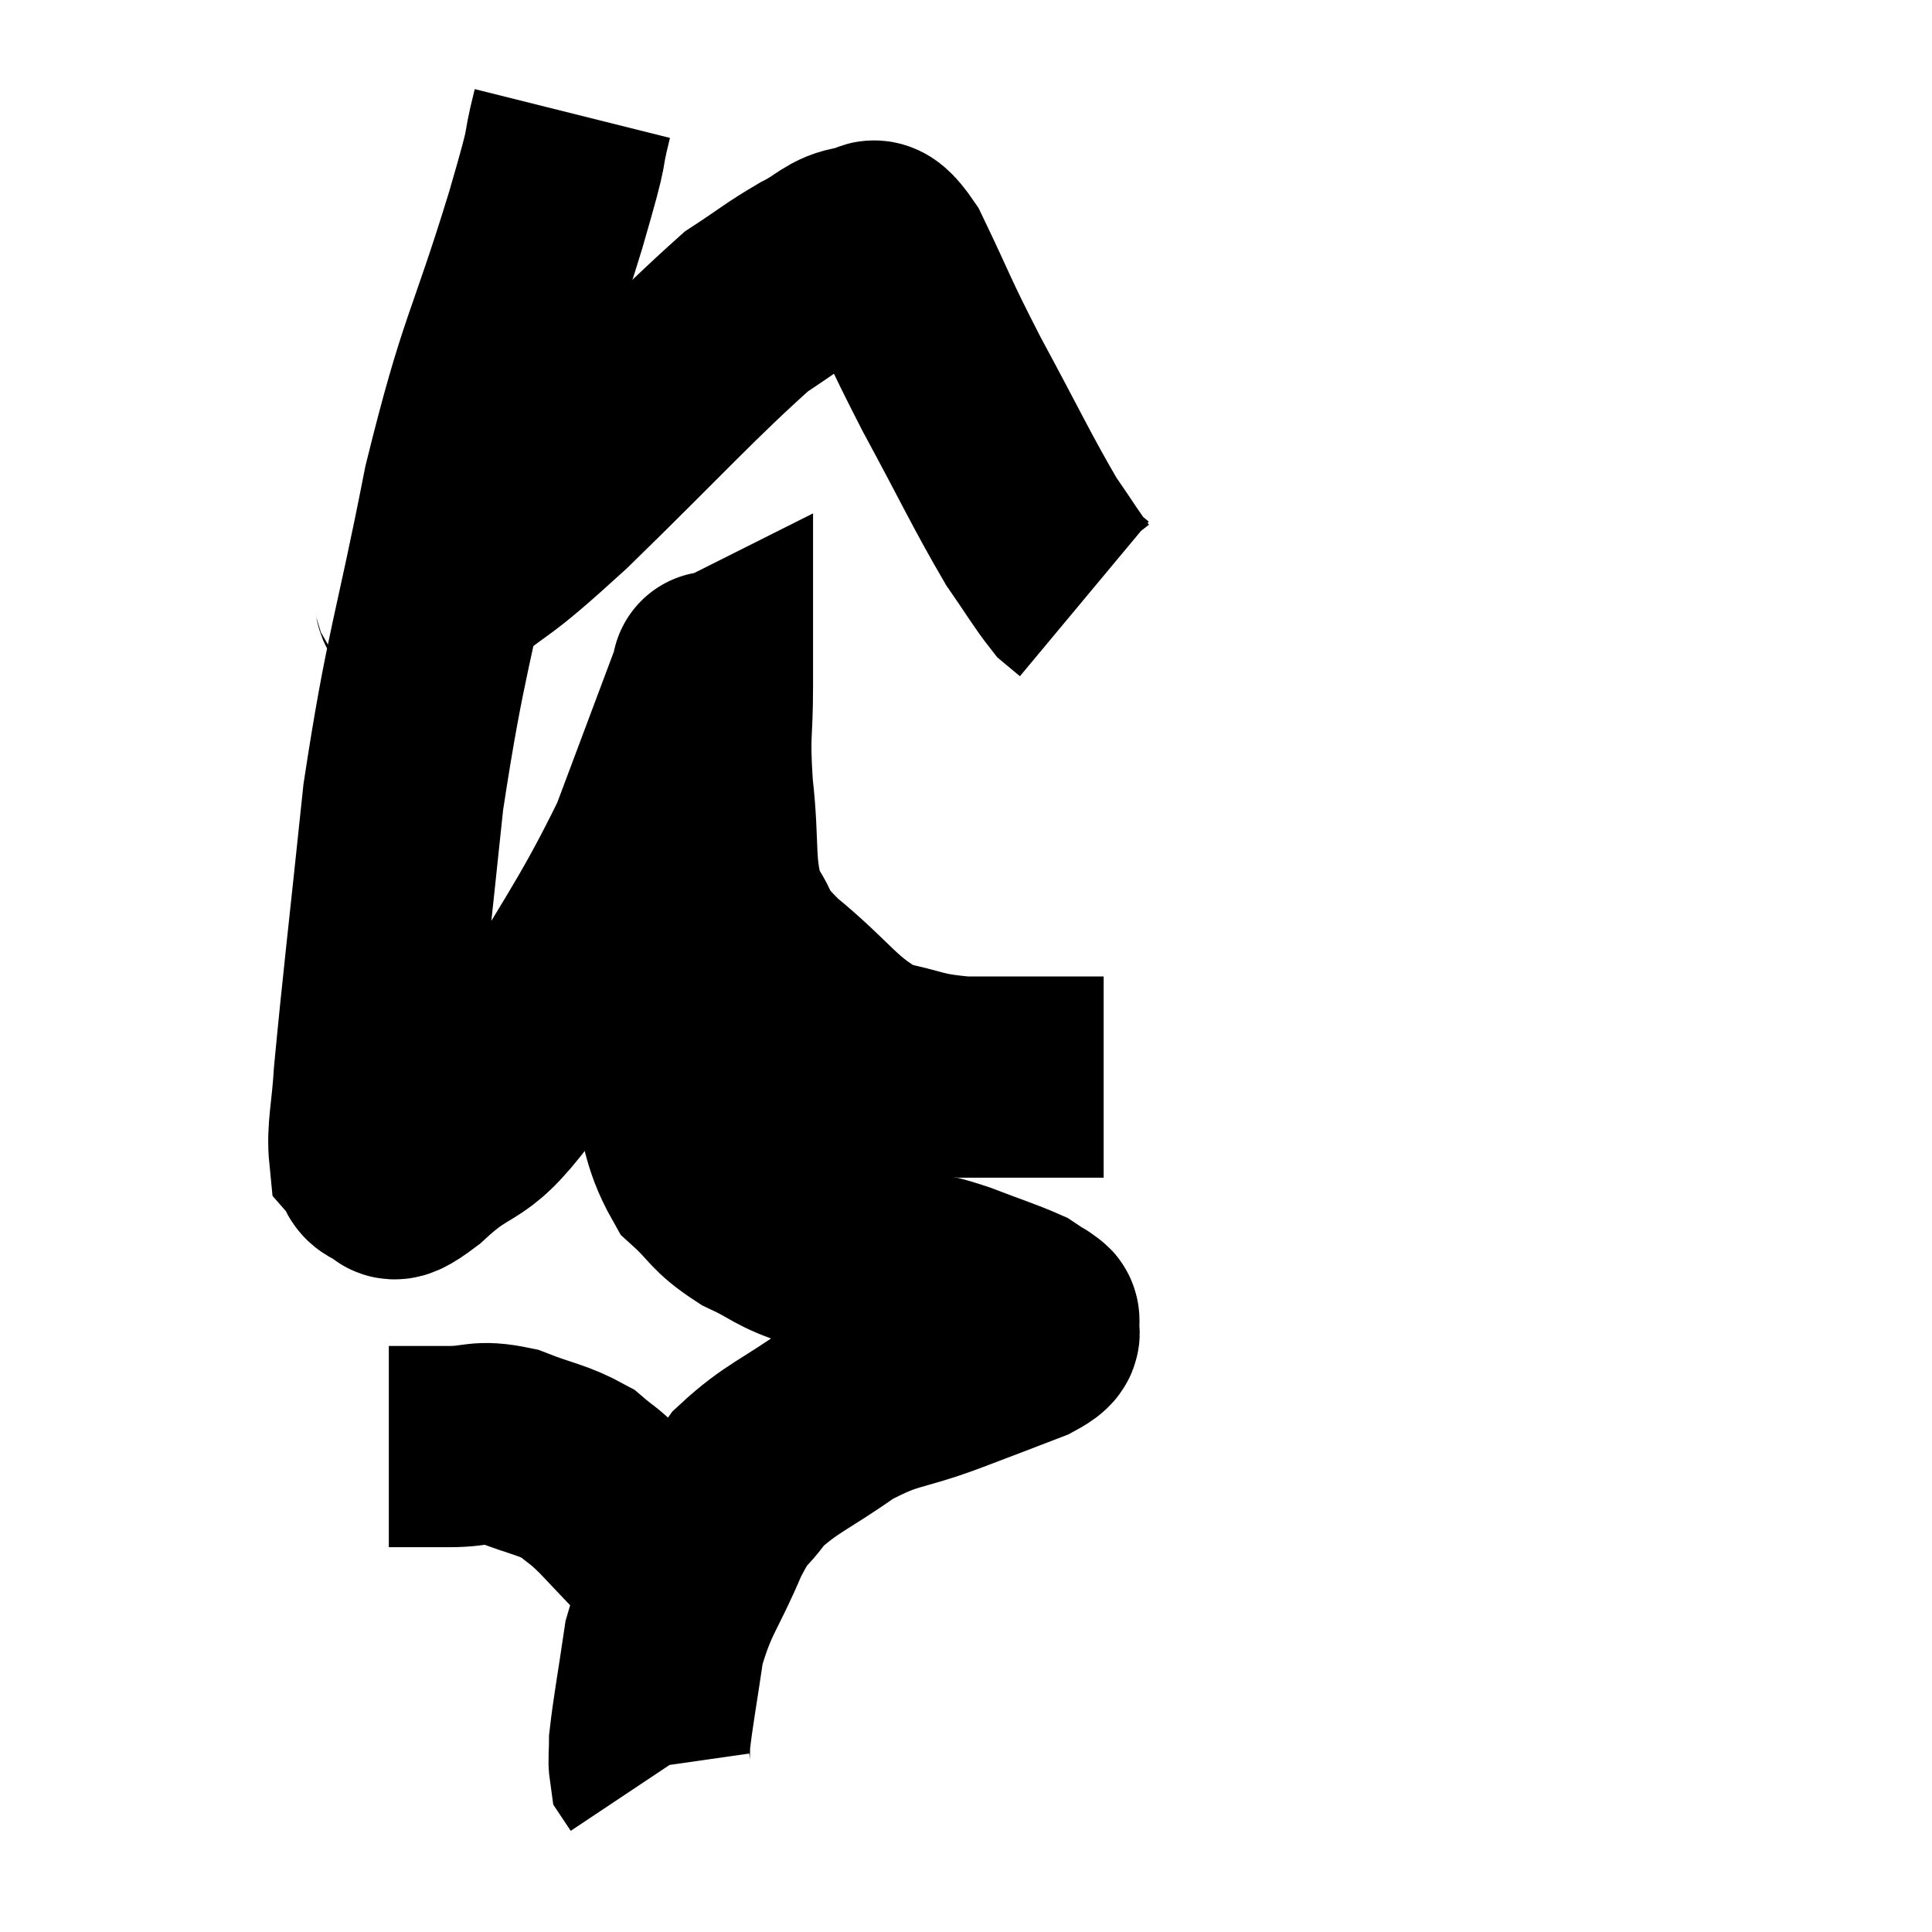 <svg width="48" height="48" viewBox="0 0 48 48" xmlns="http://www.w3.org/2000/svg"><path d="M 14.22 2.82 C 13.89 4.14, 14.235 3.135, 13.56 5.46 C 12.54 8.79, 12.405 8.535, 11.52 12.12 C 10.77 15.96, 10.575 16.155, 10.02 19.8 C 9.66 23.25, 9.51 24.48, 9.3 26.7 C 9.24 27.69, 9.12 28.08, 9.18 28.68 C 9.36 28.89, 9.255 29.025, 9.54 29.1 C 9.93 29.04, 9.465 29.625, 10.32 28.98 C 11.64 27.75, 11.505 28.53, 12.96 26.52 C 14.55 23.73, 14.985 23.295, 16.14 20.94 C 16.86 19.02, 17.19 18.135, 17.58 17.1 C 17.64 16.95, 17.67 16.815, 17.7 16.8 C 17.7 16.92, 17.7 16.35, 17.7 17.04 C 17.7 18.3, 17.61 18.15, 17.7 19.56 C 17.88 21.12, 17.7 21.525, 18.06 22.68 C 18.6 23.43, 18.21 23.265, 19.14 24.18 C 20.46 25.26, 20.58 25.695, 21.78 26.34 C 22.86 26.55, 22.755 26.655, 23.94 26.76 C 25.23 26.76, 25.725 26.76, 26.52 26.76 C 26.82 26.76, 26.94 26.76, 27.12 26.76 C 27.18 26.76, 27.165 26.76, 27.24 26.76 L 27.42 26.76" fill="none" stroke="black" stroke-width="5"></path><path d="M 10.14 14.7 C 10.53 14.7, 9.99 15.3, 10.92 14.7 C 12.39 13.5, 11.955 14.04, 13.86 12.3 C 16.2 10.02, 16.98 9.135, 18.54 7.74 C 19.32 7.23, 19.41 7.125, 20.1 6.72 C 20.7 6.42, 20.79 6.195, 21.3 6.12 C 21.72 6.27, 21.555 5.565, 22.14 6.42 C 22.89 7.98, 22.77 7.845, 23.64 9.54 C 24.63 11.37, 24.885 11.94, 25.62 13.2 C 26.1 13.89, 26.25 14.16, 26.58 14.58 L 26.94 14.88" fill="none" stroke="black" stroke-width="5"></path><path d="M 16.8 21.24 C 16.8 22.35, 16.86 22.14, 16.8 23.46 C 16.68 24.99, 16.41 25.11, 16.56 26.52 C 16.98 27.81, 16.875 28.17, 17.4 29.1 C 18.03 29.67, 17.925 29.76, 18.66 30.24 C 19.5 30.63, 19.35 30.69, 20.34 31.02 C 21.48 31.29, 21.765 31.35, 22.62 31.56 C 23.19 31.71, 23.085 31.635, 23.76 31.86 C 24.54 32.16, 24.84 32.25, 25.32 32.46 C 25.5 32.58, 25.59 32.64, 25.68 32.7 C 25.68 32.7, 25.65 32.655, 25.68 32.7 C 25.74 32.79, 25.845 32.715, 25.8 32.88 C 25.65 33.12, 26.085 33.045, 25.5 33.36 C 24.48 33.75, 24.615 33.705, 23.46 34.14 C 22.17 34.62, 22.095 34.455, 20.88 35.1 C 19.74 35.91, 19.41 35.97, 18.6 36.72 C 18.12 37.41, 18.165 37.08, 17.64 38.1 C 17.07 39.45, 16.875 39.51, 16.5 40.8 C 16.32 42.03, 16.23 42.48, 16.14 43.26 C 16.14 43.59, 16.11 43.71, 16.14 43.92 C 16.2 44.01, 16.23 44.055, 16.26 44.1 L 16.26 44.1" fill="none" stroke="black" stroke-width="5"></path><path d="M 9.66 35.94 C 9.9 35.94, 9.765 35.94, 10.14 35.94 C 10.65 35.94, 10.53 35.94, 11.16 35.94 C 11.91 35.94, 11.865 35.775, 12.66 35.94 C 13.5 36.27, 13.71 36.255, 14.34 36.6 C 14.76 36.96, 14.685 36.84, 15.18 37.32 C 15.75 37.92, 15.945 38.13, 16.32 38.52 C 16.5 38.7, 16.59 38.79, 16.68 38.88 C 16.68 38.88, 16.68 38.88, 16.68 38.88 C 16.68 38.88, 16.68 38.88, 16.68 38.88 L 16.68 38.88" fill="none" stroke="black" stroke-width="5"></path></svg>